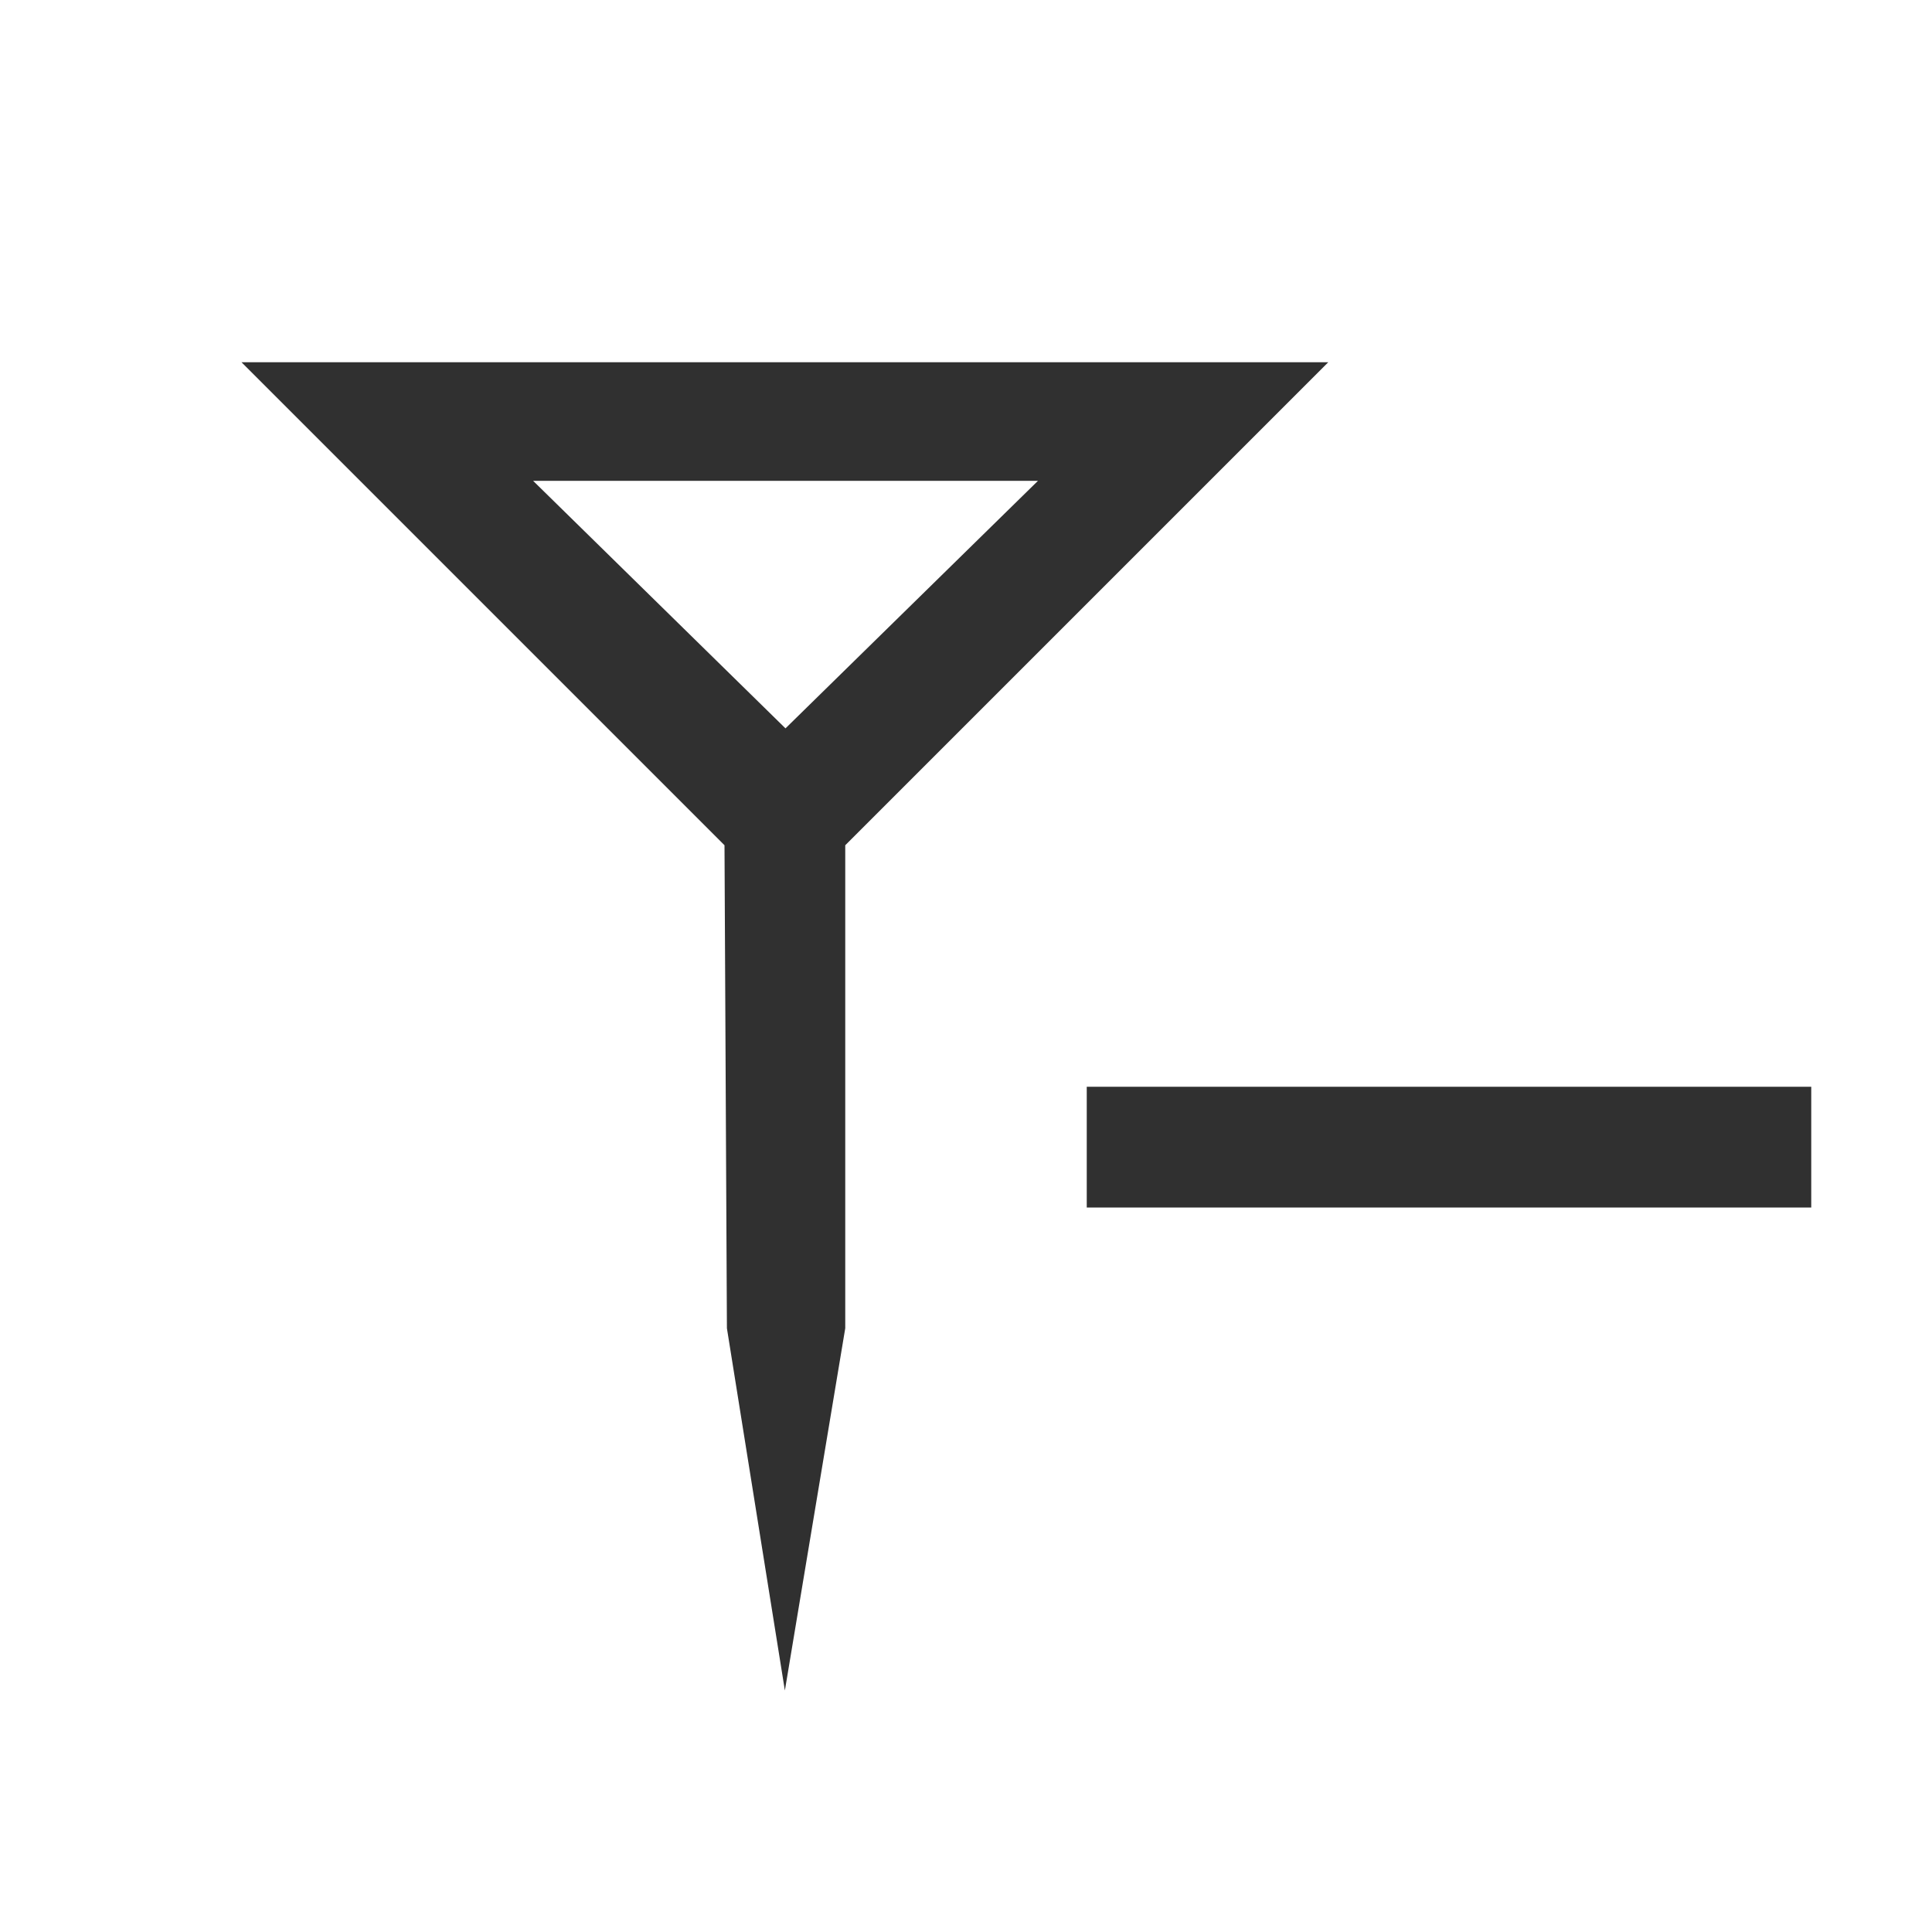 <svg version="1.1" viewBox="0 0 16 16" xmlns="http://www.w3.org/2000/svg">
<defs>
<style id="current-color-scheme" type="text/css">.ColorScheme-Text {
        color:#232629;
      }</style>
</defs>
<g transform="translate(-3,-3)" fill="#303030">
<path d="m12 12v1h6v-1zm-7-6h9l-4 4v4l-0.5 3-0.48-3-0.02-4zm2.415 0.982 2.09 2.05 2.091-2.05z"/>
</g>
</svg>
